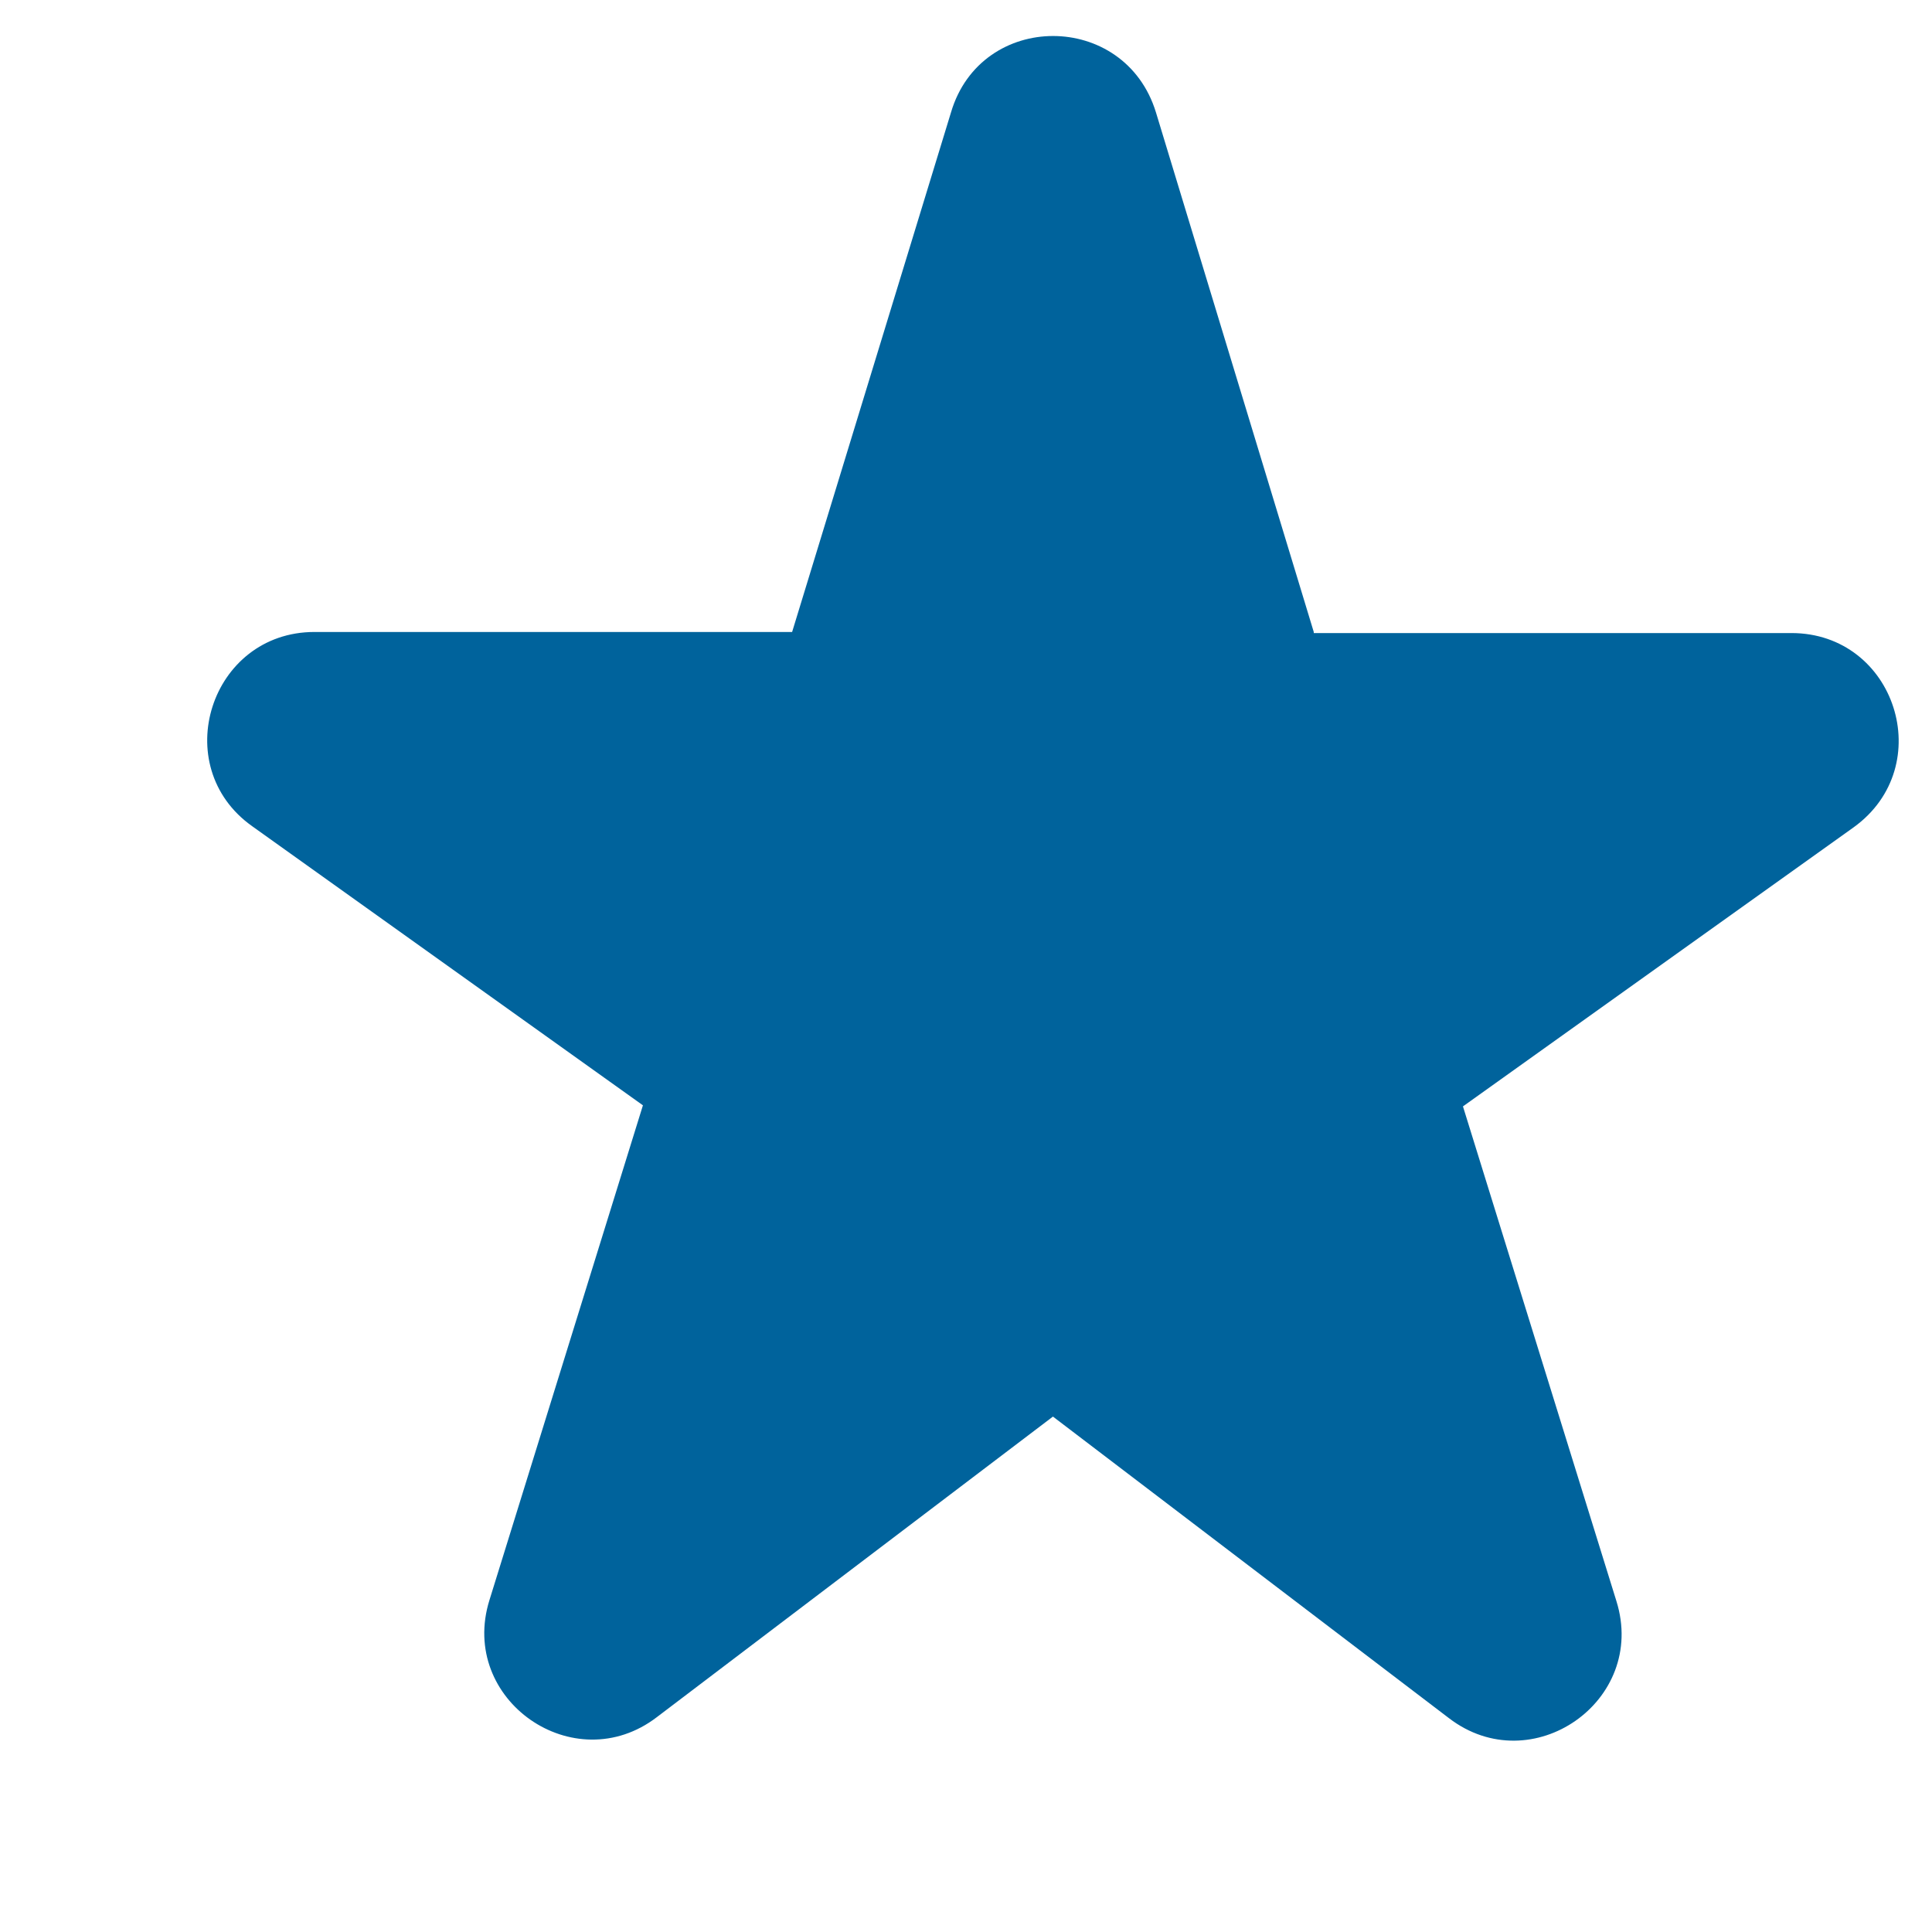 <svg width="9" height="9" viewBox="0 0 9 9" fill="none" xmlns="http://www.w3.org/2000/svg">
<path d="M6.12 2.944L5.385 0.524C5.24 0.049 4.57 0.049 4.43 0.524L3.69 2.944H1.465C0.98 2.944 0.78 3.569 1.175 3.849L2.995 5.149L2.28 7.454C2.135 7.919 2.675 8.294 3.06 7.999L4.905 6.599L6.75 8.004C7.135 8.299 7.675 7.924 7.53 7.459L6.815 5.154L8.635 3.854C9.03 3.569 8.83 2.949 8.345 2.949H6.12V2.944Z" fill="#00639C"/>
</svg>
